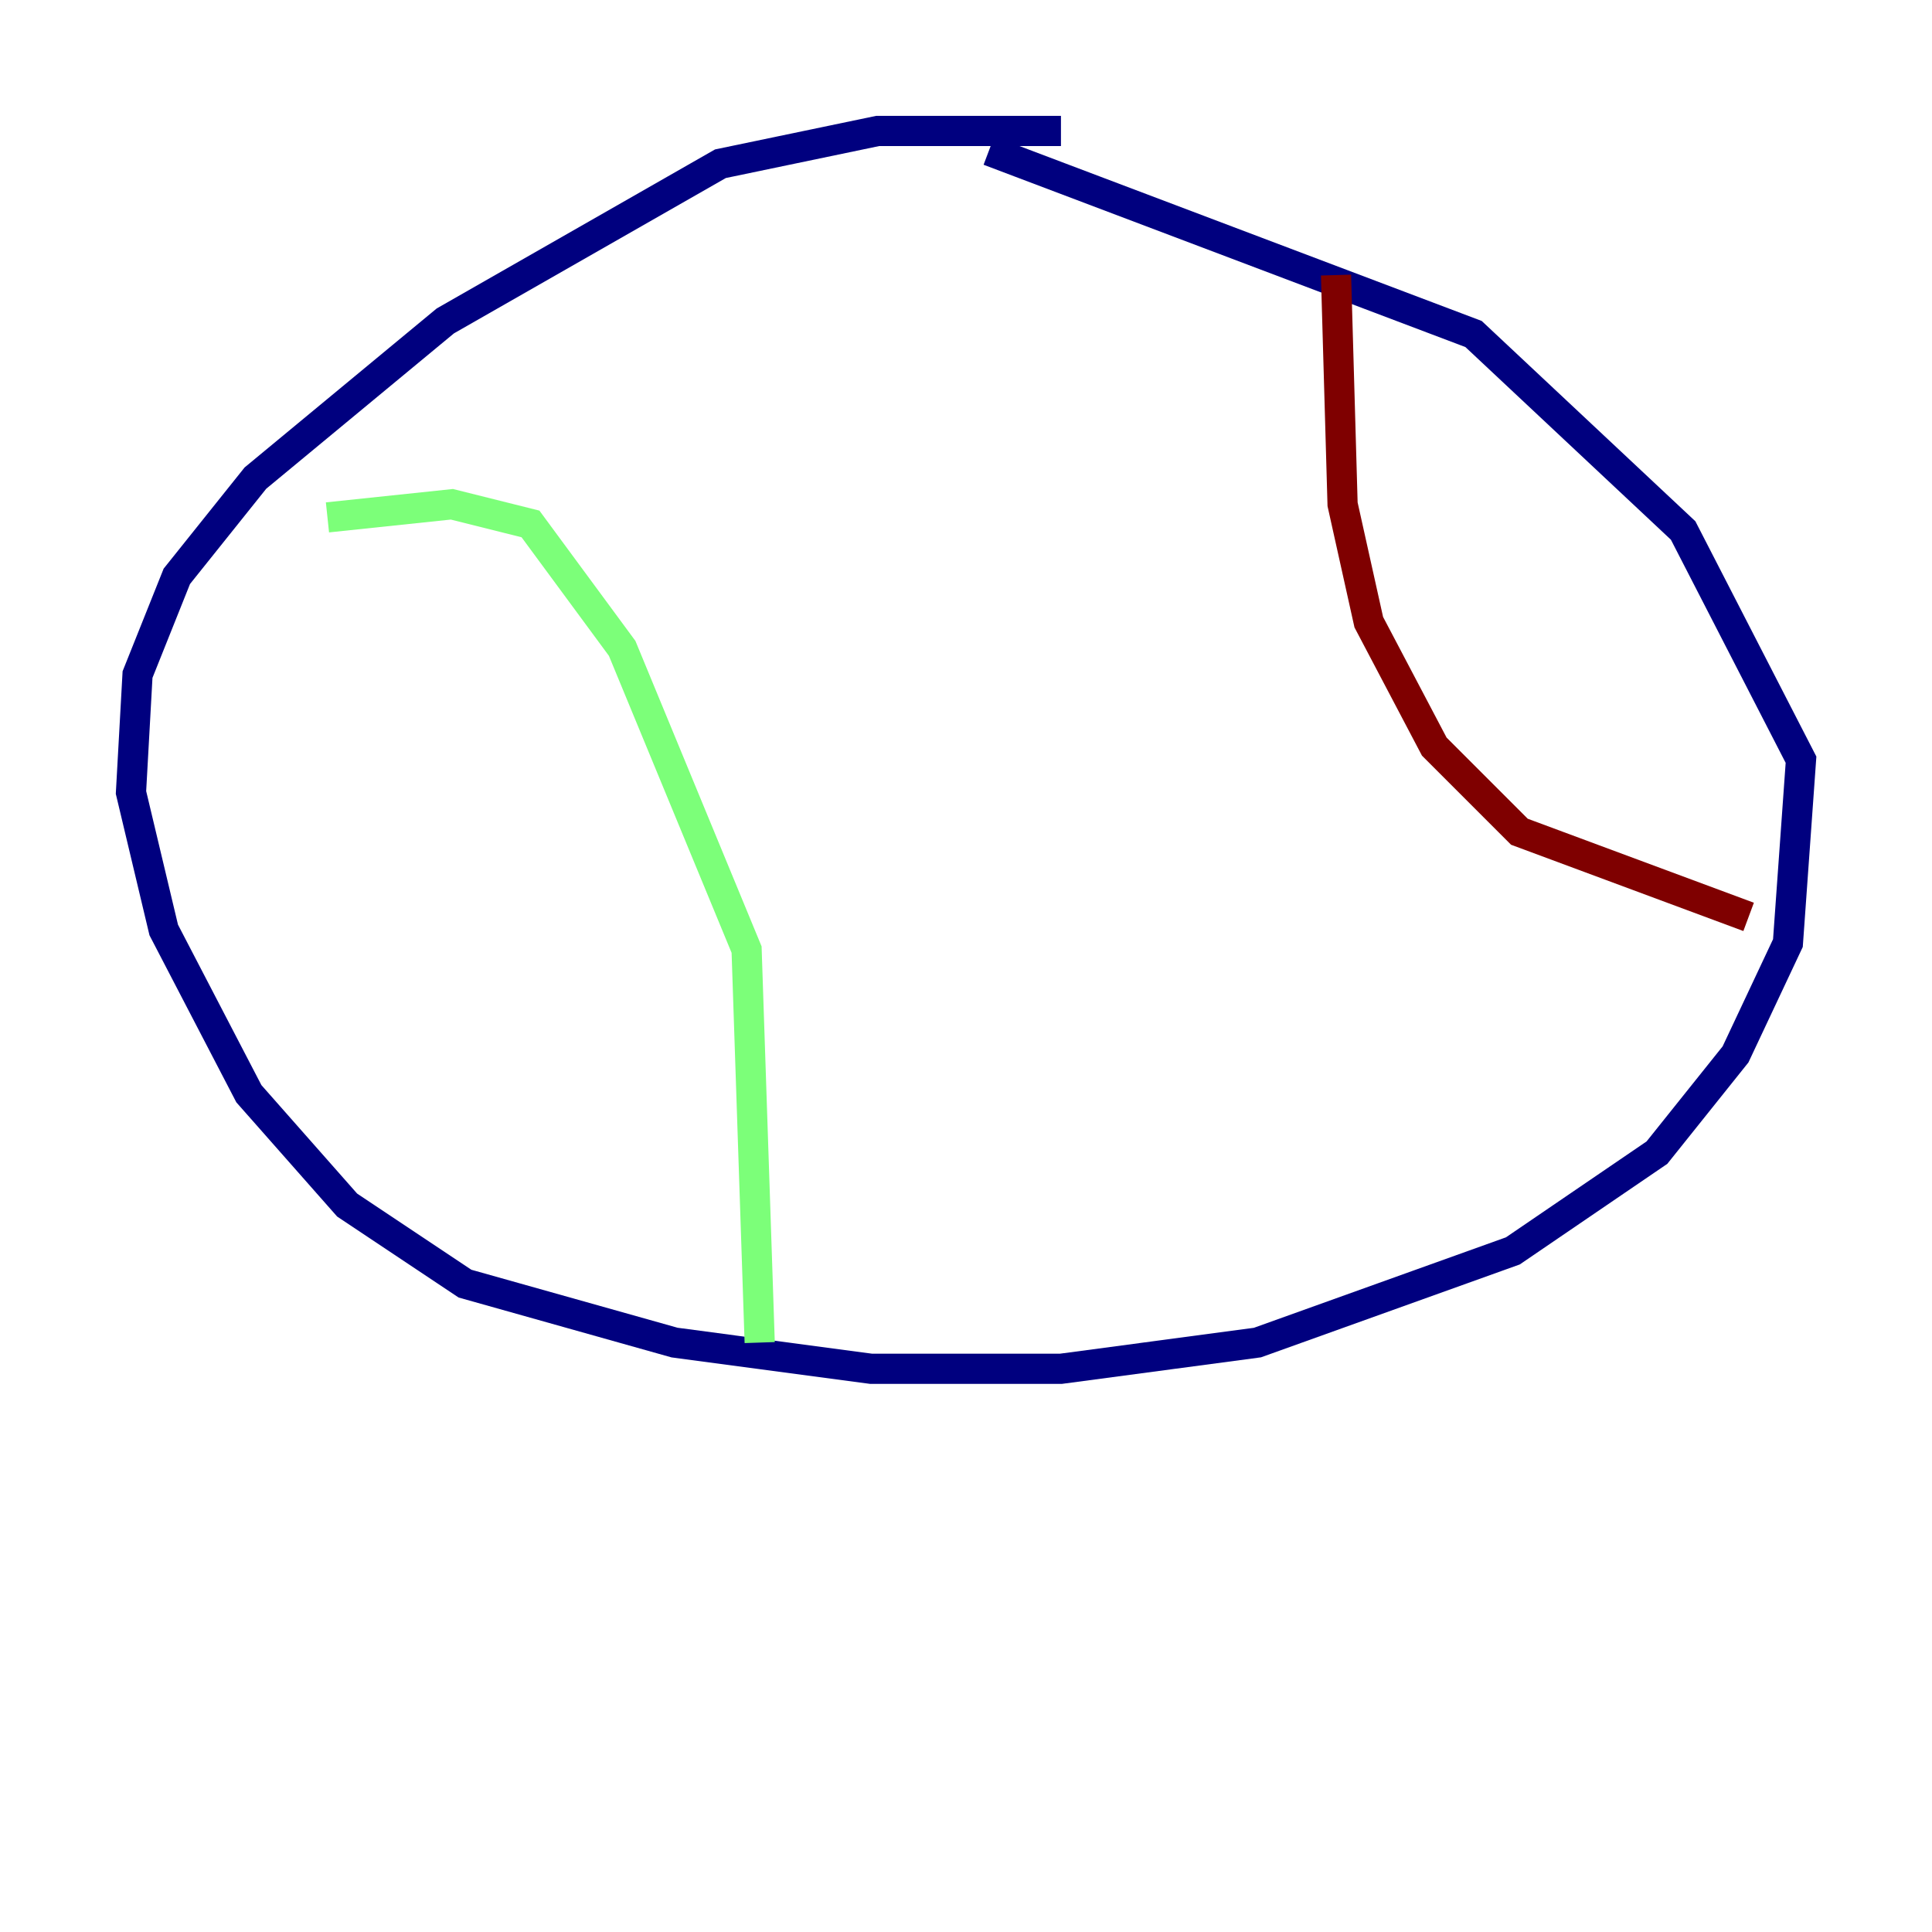 <?xml version="1.0" encoding="utf-8" ?>
<svg baseProfile="tiny" height="128" version="1.2" viewBox="0,0,128,128" width="128" xmlns="http://www.w3.org/2000/svg" xmlns:ev="http://www.w3.org/2001/xml-events" xmlns:xlink="http://www.w3.org/1999/xlink"><defs /><polyline fill="none" points="70.291,8.678 58.142,8.678 47.729,10.848 29.505,21.261 16.922,31.675 11.715,38.183 9.112,44.691 8.678,52.502 10.848,61.614 16.488,72.461 22.997,79.837 30.807,85.044 44.691,88.949 57.709,90.685 70.291,90.685 83.308,88.949 100.231,82.875 109.776,76.366 114.983,69.858 118.454,62.481 119.322,50.332 111.512,35.146 97.627,22.129 65.519,9.98" stroke="#00007f" stroke-width="2" /><polyline fill="none" points="21.695,34.278 29.939,33.41 35.146,34.712 41.22,42.956 49.464,62.915 50.332,88.949" stroke="#7cff79" stroke-width="2" /><polyline fill="none" points="88.515,18.224 88.949,33.41 90.685,41.22 95.024,49.464 100.664,55.105 115.851,60.746" stroke="#7f0000" stroke-width="2" /></svg>